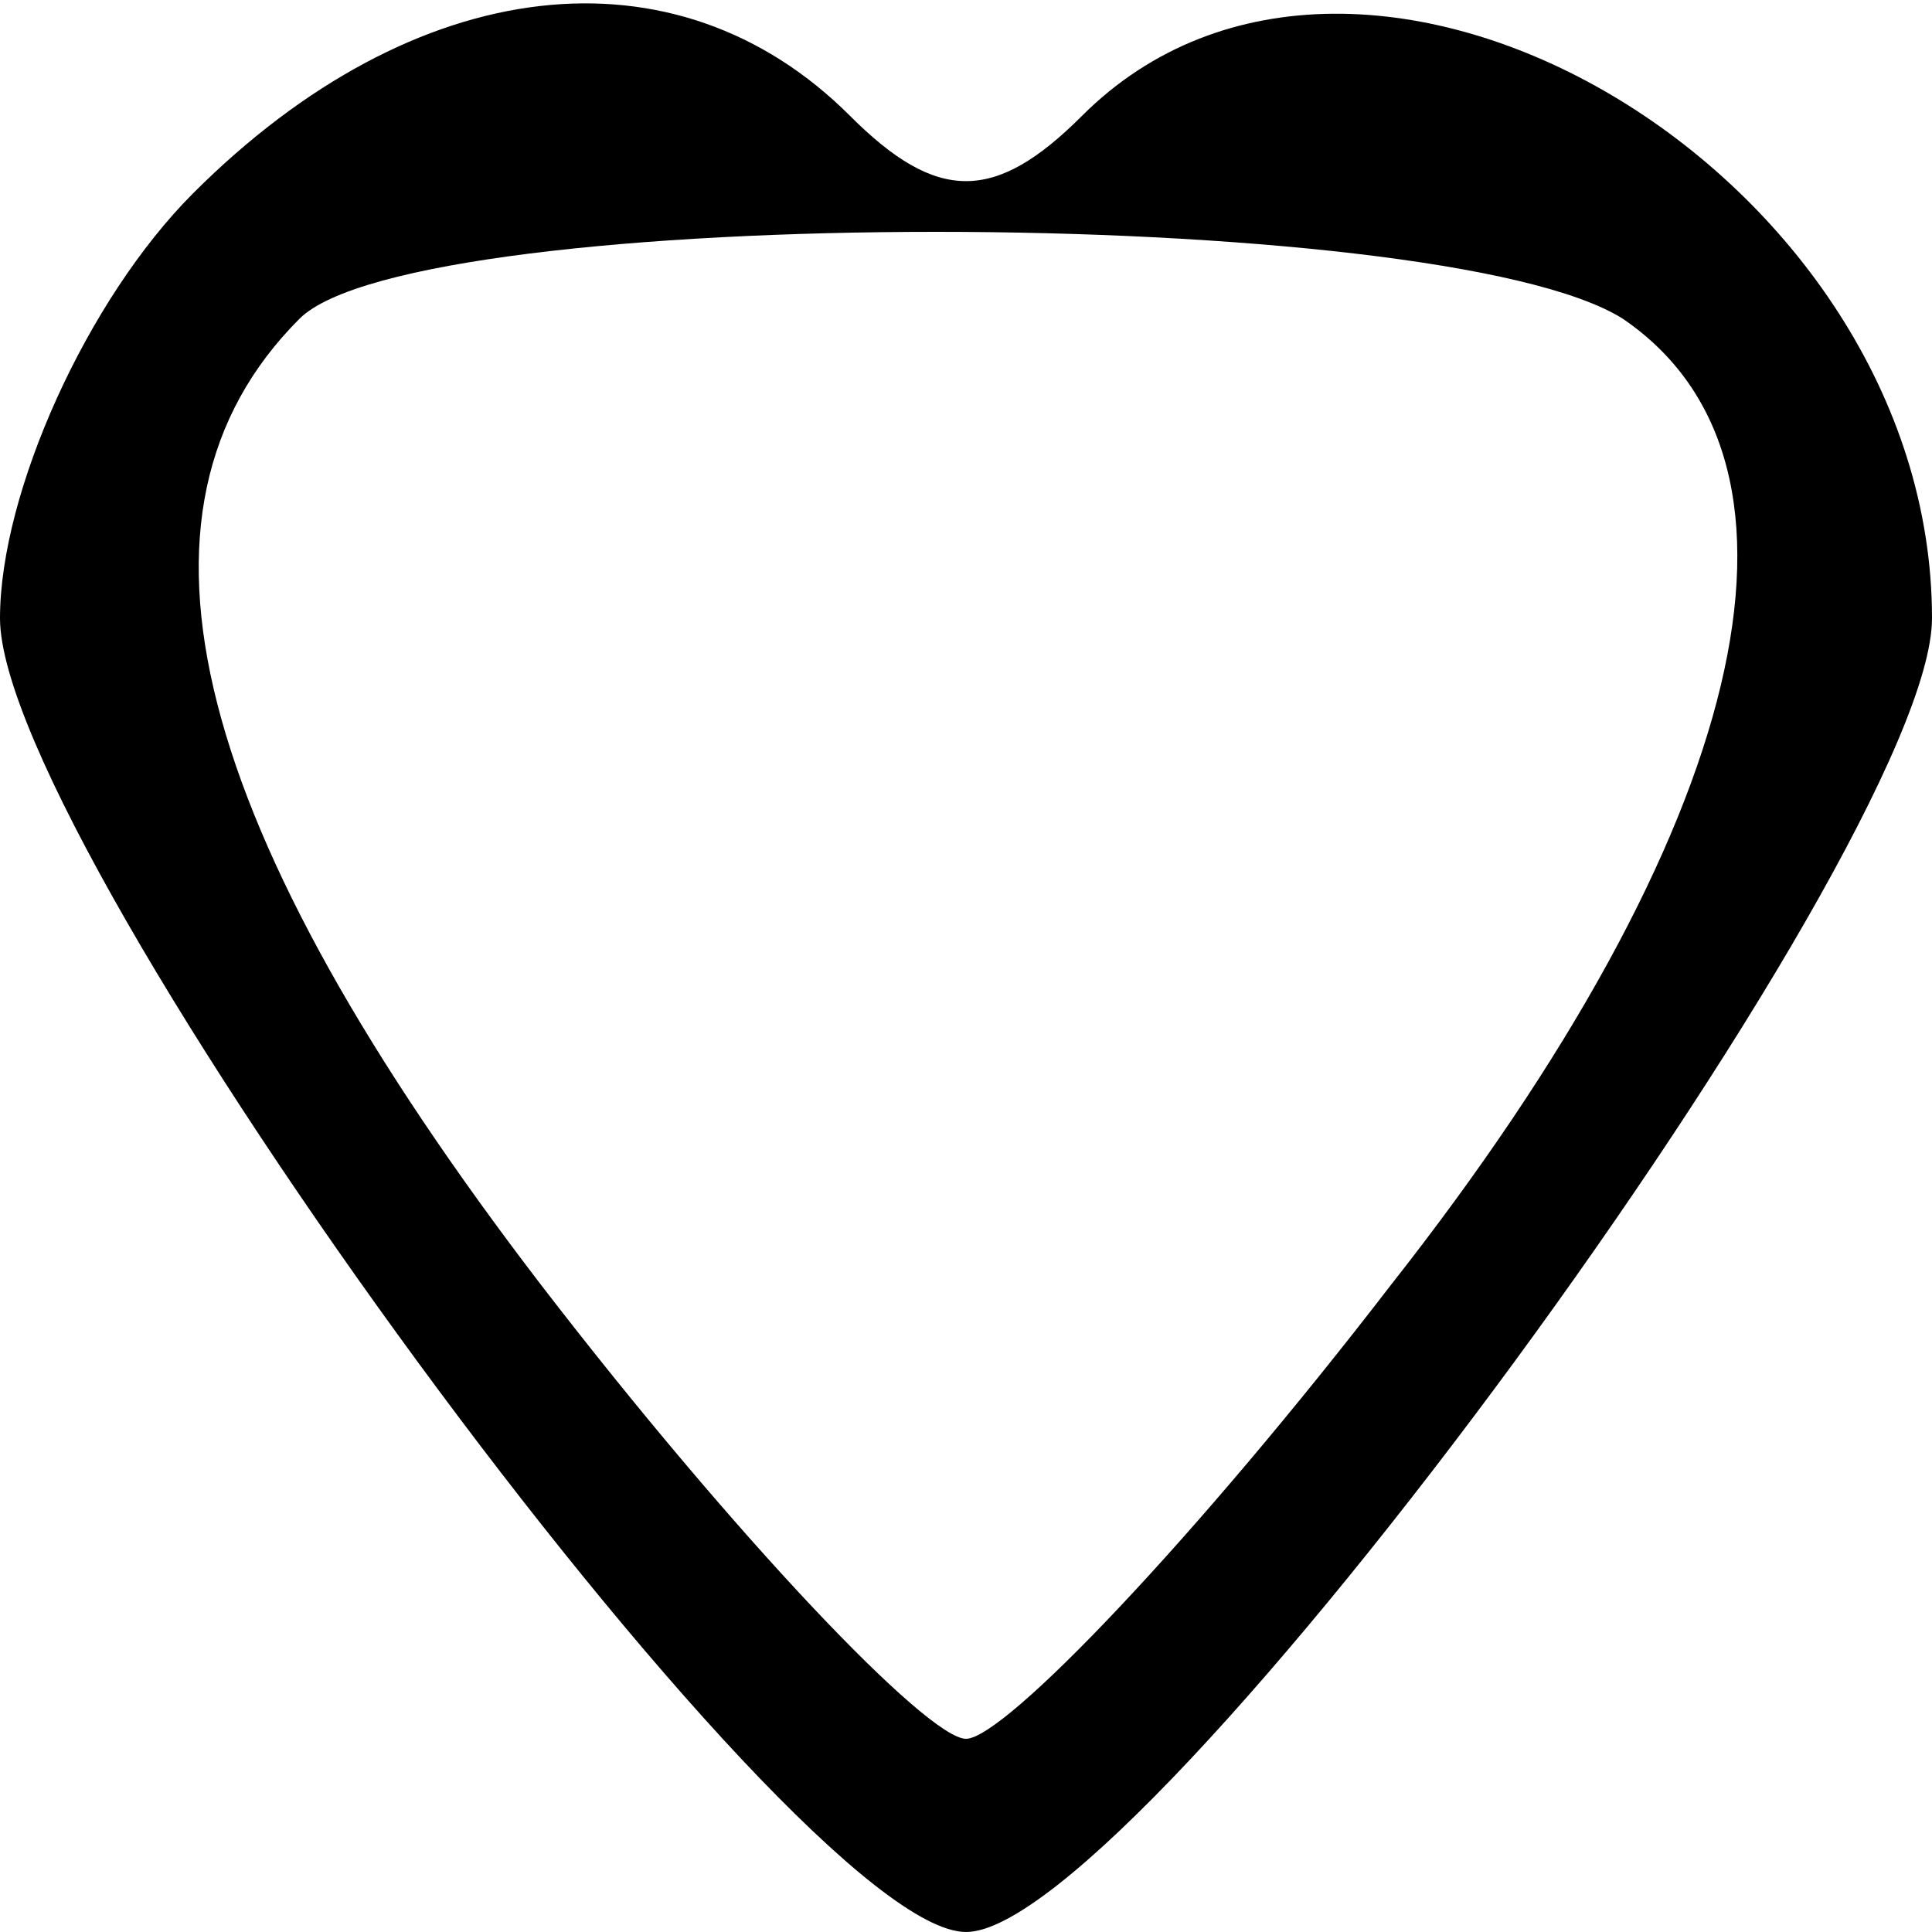    <svg version="1.0" xmlns="http://www.w3.org/2000/svg"
                 width="20pt" height="20pt" viewBox="0 0 20 20"
                 preserveAspectRatio="xMidYMid meet">
                
                <g transform="translate(0,20) scale(0.1,-0.1)"
                fill="#000000" stroke="none">
                <path d="M20 180 c-11 -11 -20 -31 -20 -44 0 -24 82 -136 100 -136 18 0 100
                112 100 136 0 46 -59 81 -88 52 -9 -9 -15 -9 -24 0 -18 18 -45 15 -68 -8z
                m148 -13 c22 -15 13 -53 -24 -100 -20 -26 -40 -47 -44 -47 -4 0 -24 21 -44 47
                -36 47 -45 80 -25 100 12 12 118 12 137 0z"/>
                </g>
                </svg>
